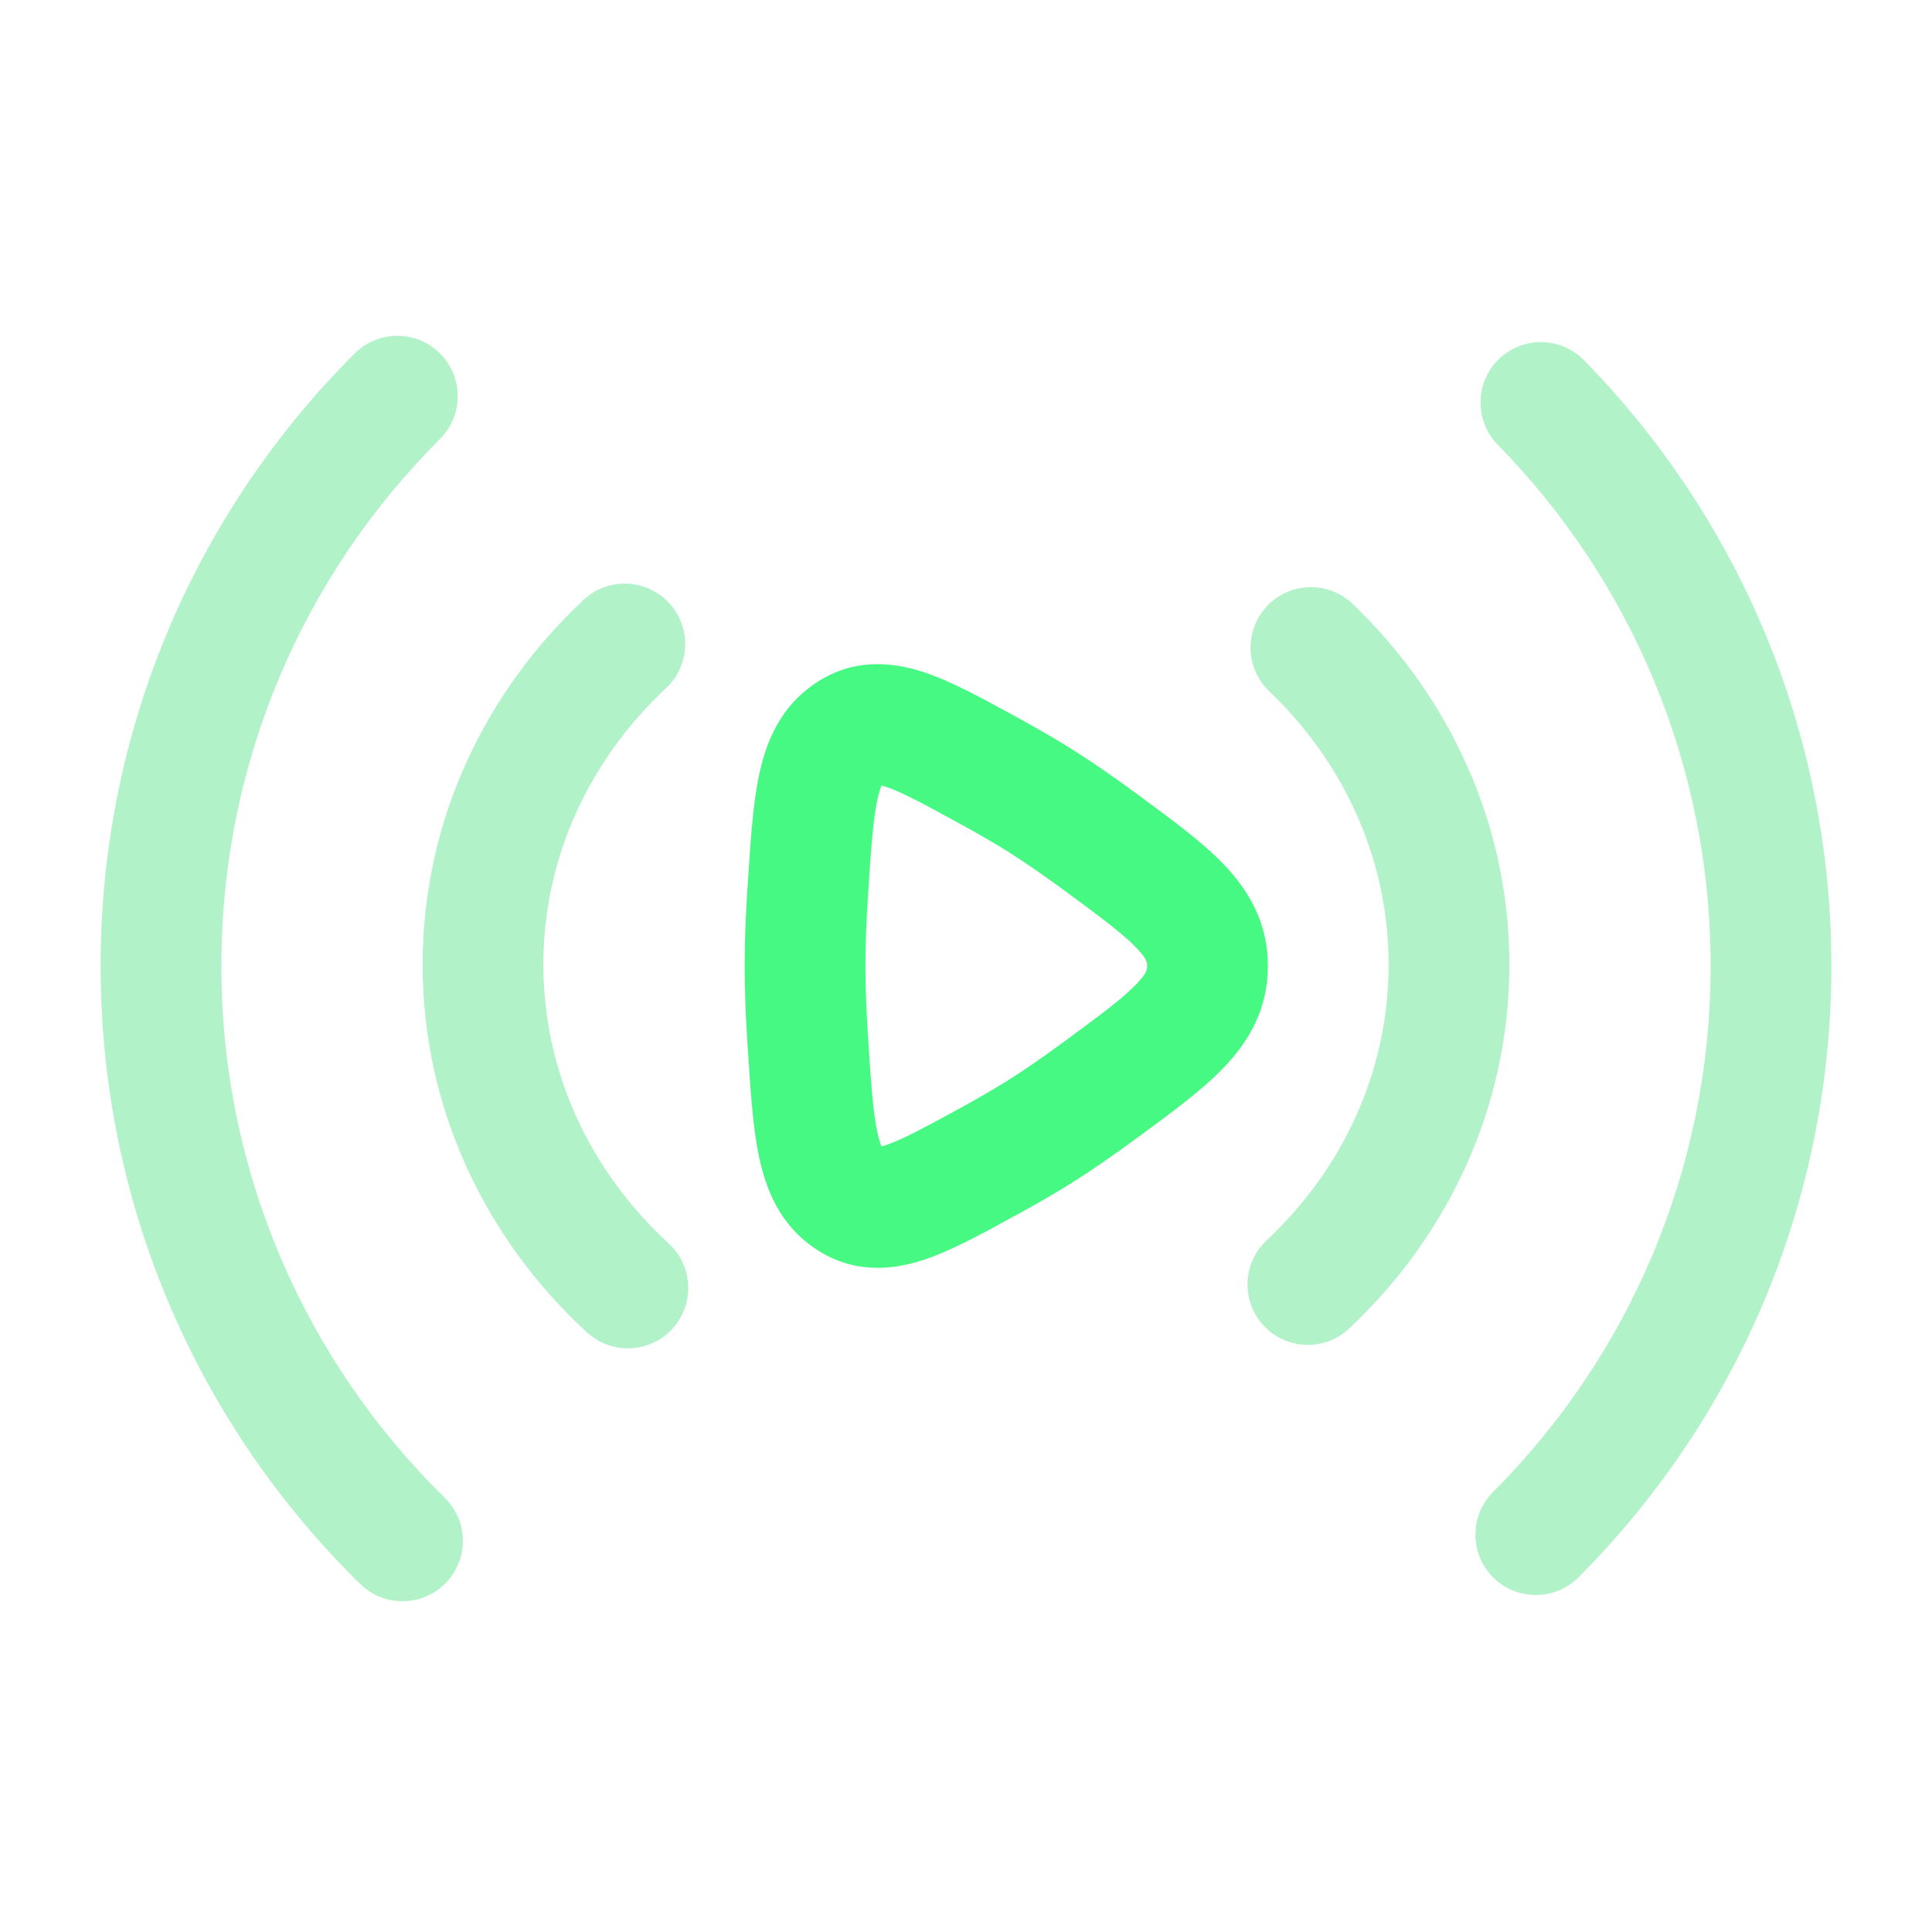 <svg width="24" height="24" viewBox="0 0 24 24" fill="none" xmlns="http://www.w3.org/2000/svg">
<path fill-rule="evenodd" clip-rule="evenodd" d="M5.467 4.392C5.759 4.685 5.759 5.16 5.466 5.453C3.787 7.128 2.75 9.442 2.75 12C2.75 14.588 3.812 16.926 5.525 18.606C5.821 18.896 5.826 19.371 5.536 19.666C5.246 19.962 4.771 19.967 4.475 19.677C2.486 17.727 1.25 15.007 1.25 12C1.25 9.028 2.457 6.336 4.406 4.391C4.699 4.098 5.174 4.099 5.467 4.392ZM18.616 4.464C18.912 4.174 19.387 4.179 19.677 4.475C21.577 6.413 22.75 9.07 22.75 12C22.75 14.964 21.549 17.65 19.609 19.594C19.316 19.887 18.841 19.887 18.548 19.595C18.255 19.302 18.255 18.827 18.547 18.534C20.218 16.86 21.25 14.551 21.25 12C21.25 9.479 20.242 7.194 18.606 5.525C18.316 5.229 18.321 4.754 18.616 4.464Z" fill="#B2F2C8"/>
<path fill-rule="evenodd" clip-rule="evenodd" d="M8.309 7.488C8.592 7.79 8.577 8.265 8.274 8.548C7.325 9.436 6.75 10.65 6.75 11.982C6.75 13.33 7.339 14.557 8.308 15.448C8.613 15.728 8.632 16.203 8.352 16.508C8.072 16.812 7.597 16.832 7.292 16.552C6.04 15.401 5.25 13.782 5.25 11.982C5.25 10.203 6.021 8.601 7.249 7.452C7.552 7.169 8.026 7.185 8.309 7.488ZM15.743 7.526C16.029 7.226 16.504 7.216 16.803 7.502C18 8.647 18.75 10.229 18.75 11.982C18.75 13.757 17.983 15.355 16.76 16.503C16.459 16.787 15.984 16.772 15.7 16.47C15.417 16.168 15.431 15.694 15.733 15.41C16.678 14.523 17.25 13.311 17.25 11.982C17.25 10.669 16.691 9.47 15.766 8.586C15.467 8.3 15.457 7.825 15.743 7.526Z" fill="#B2F2C8"/>
<path fill-rule="evenodd" clip-rule="evenodd" d="M12.592 8.888C12.61 8.898 12.627 8.907 12.645 8.917C12.886 9.049 13.124 9.186 13.339 9.322C13.584 9.477 13.845 9.659 14.1 9.846C14.116 9.858 14.131 9.869 14.146 9.88C14.554 10.18 14.937 10.46 15.207 10.743C15.52 11.072 15.75 11.471 15.75 12C15.75 12.529 15.52 12.928 15.207 13.256C14.937 13.54 14.554 13.82 14.146 14.12C14.131 14.131 14.116 14.142 14.1 14.153C13.845 14.341 13.584 14.523 13.339 14.678C13.124 14.813 12.886 14.951 12.645 15.083C12.627 15.092 12.61 15.102 12.592 15.111C12.192 15.331 11.802 15.544 11.46 15.655C11.051 15.787 10.578 15.816 10.124 15.509C9.696 15.22 9.52 14.792 9.432 14.383C9.352 14.011 9.322 13.538 9.289 13.016C9.287 12.999 9.286 12.982 9.285 12.964C9.264 12.634 9.25 12.303 9.25 12C9.25 11.697 9.264 11.365 9.285 11.035C9.286 11.018 9.287 11 9.289 10.983C9.322 10.461 9.352 9.989 9.432 9.616C9.52 9.208 9.696 8.78 10.124 8.491C10.578 8.183 11.051 8.213 11.46 8.345C11.802 8.455 12.192 8.669 12.592 8.888ZM10.951 9.758C10.964 9.761 10.98 9.766 10.999 9.772C11.189 9.833 11.45 9.973 11.925 10.233C12.148 10.355 12.357 10.476 12.538 10.59C12.743 10.72 12.974 10.88 13.213 11.055C13.683 11.401 13.954 11.603 14.121 11.779C14.251 11.914 14.25 11.963 14.25 11.996C14.25 11.997 14.25 11.998 14.25 12C14.25 12.001 14.25 12.002 14.25 12.004C14.25 12.037 14.251 12.085 14.121 12.221C13.954 12.396 13.683 12.599 13.213 12.944C12.974 13.12 12.743 13.28 12.538 13.41C12.357 13.524 12.148 13.645 11.925 13.767C11.45 14.026 11.189 14.166 10.999 14.227C10.98 14.234 10.964 14.238 10.951 14.241C10.938 14.213 10.919 14.16 10.899 14.068C10.845 13.818 10.82 13.459 10.782 12.868C10.762 12.557 10.75 12.26 10.75 12C10.75 11.739 10.762 11.442 10.782 11.131C10.82 10.54 10.845 10.182 10.899 9.932C10.919 9.84 10.938 9.787 10.951 9.758Z" fill="#45F983"/>
</svg>
